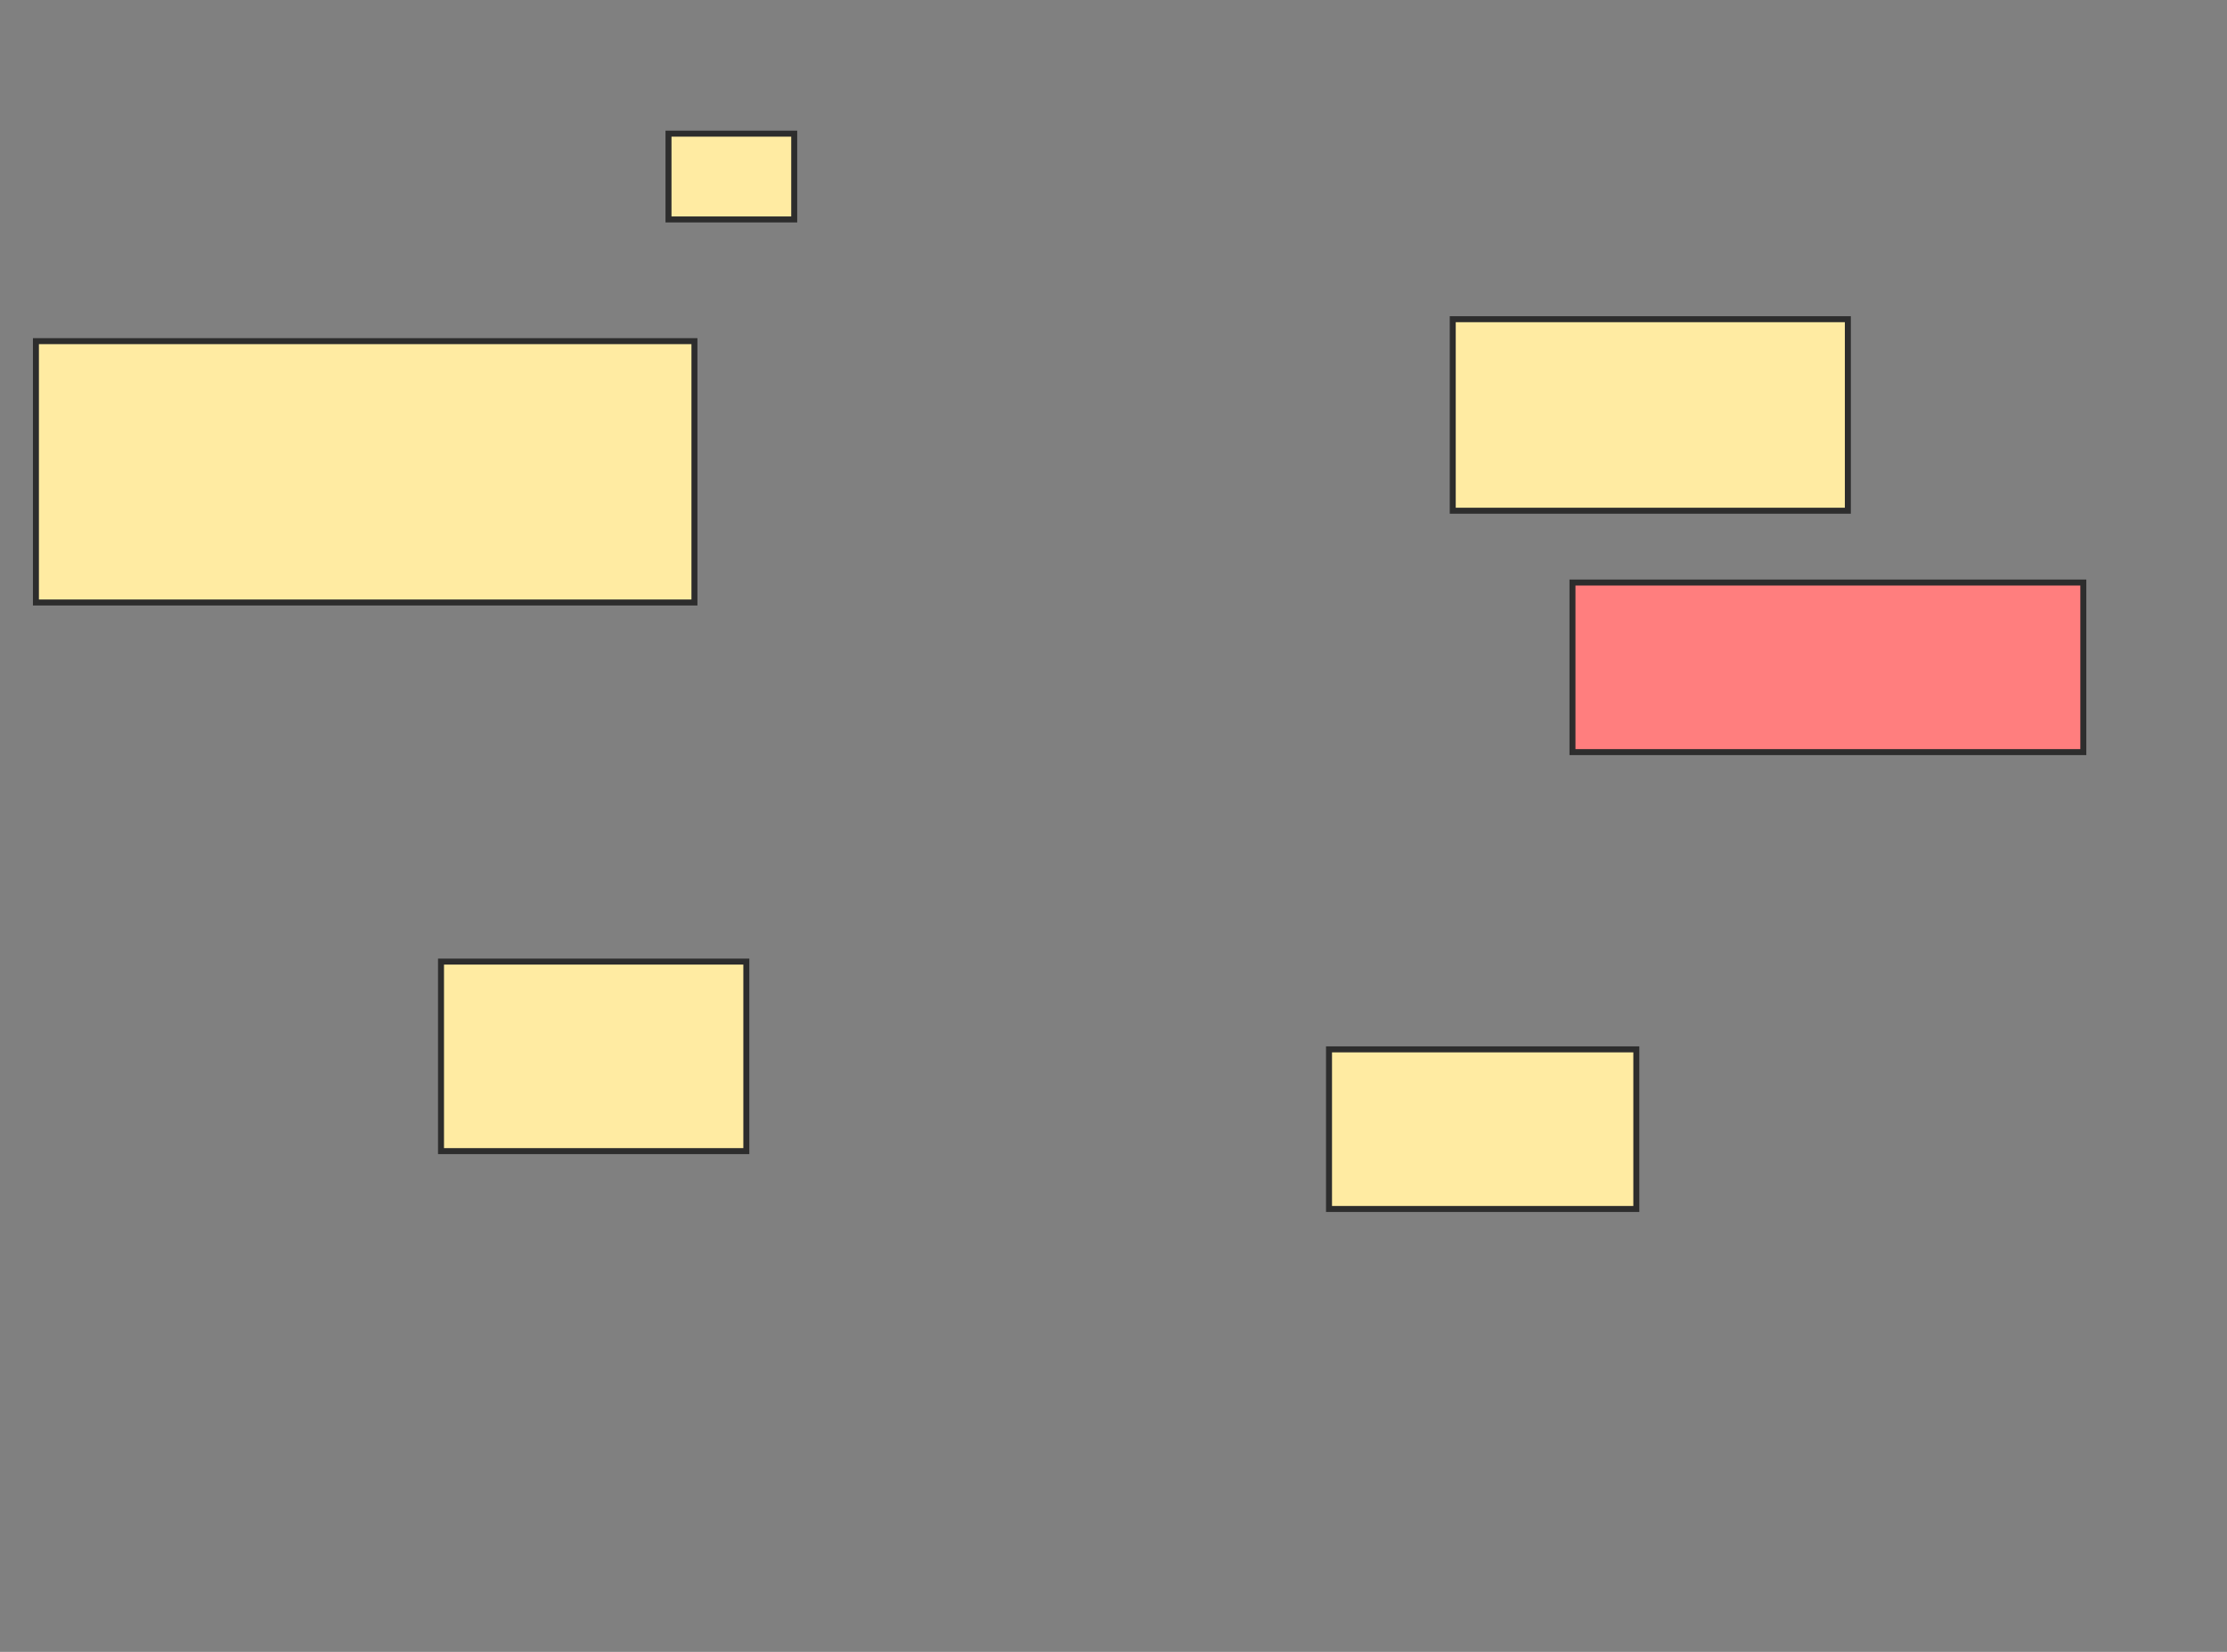 <svg xmlns="http://www.w3.org/2000/svg" width="372" height="276">
 <rect width="100%" height="100%" fill="#808080" stroke="none"/>
 <!-- Created with Image Occlusion Enhanced -->
 <g>
  <title>Labels</title>
 </g>
 <g>
  <title>Masks</title>
  <rect id="8c783684da6f4aef83962ca2da9e5195-ao-1" height="14.333" width="21" y="22.333" x="111.667" stroke-linecap="null" stroke-linejoin="null" stroke-dasharray="null" stroke="#2D2D2D" fill="#FFEBA2"/>
  <rect id="8c783684da6f4aef83962ca2da9e5195-ao-2" height="43.667" width="110" y="57" x="6" stroke-linecap="null" stroke-linejoin="null" stroke-dasharray="null" stroke="#2D2D2D" fill="#FFEBA2"/>
  <rect id="8c783684da6f4aef83962ca2da9e5195-ao-3" height="31.667" width="51" y="160.667" x="73.667" stroke-linecap="null" stroke-linejoin="null" stroke-dasharray="null" stroke="#2D2D2D" fill="#FFEBA2"/>
  <rect id="8c783684da6f4aef83962ca2da9e5195-ao-4" height="26.667" width="51.333" y="175.333" x="222" stroke-linecap="null" stroke-linejoin="null" stroke-dasharray="null" stroke="#2D2D2D" fill="#FFEBA2"/>
  <rect id="8c783684da6f4aef83962ca2da9e5195-ao-5" height="28.333" width="85.333" y="97.333" x="262.667" stroke-linecap="null" stroke-linejoin="null" stroke-dasharray="null" stroke="#2D2D2D" fill="#FF7E7E" class="qshape"/>
  <rect id="8c783684da6f4aef83962ca2da9e5195-ao-6" height="32" width="66" y="53.333" x="242.667" stroke-linecap="null" stroke-linejoin="null" stroke-dasharray="null" stroke="#2D2D2D" fill="#FFEBA2"/>
 </g>
</svg>